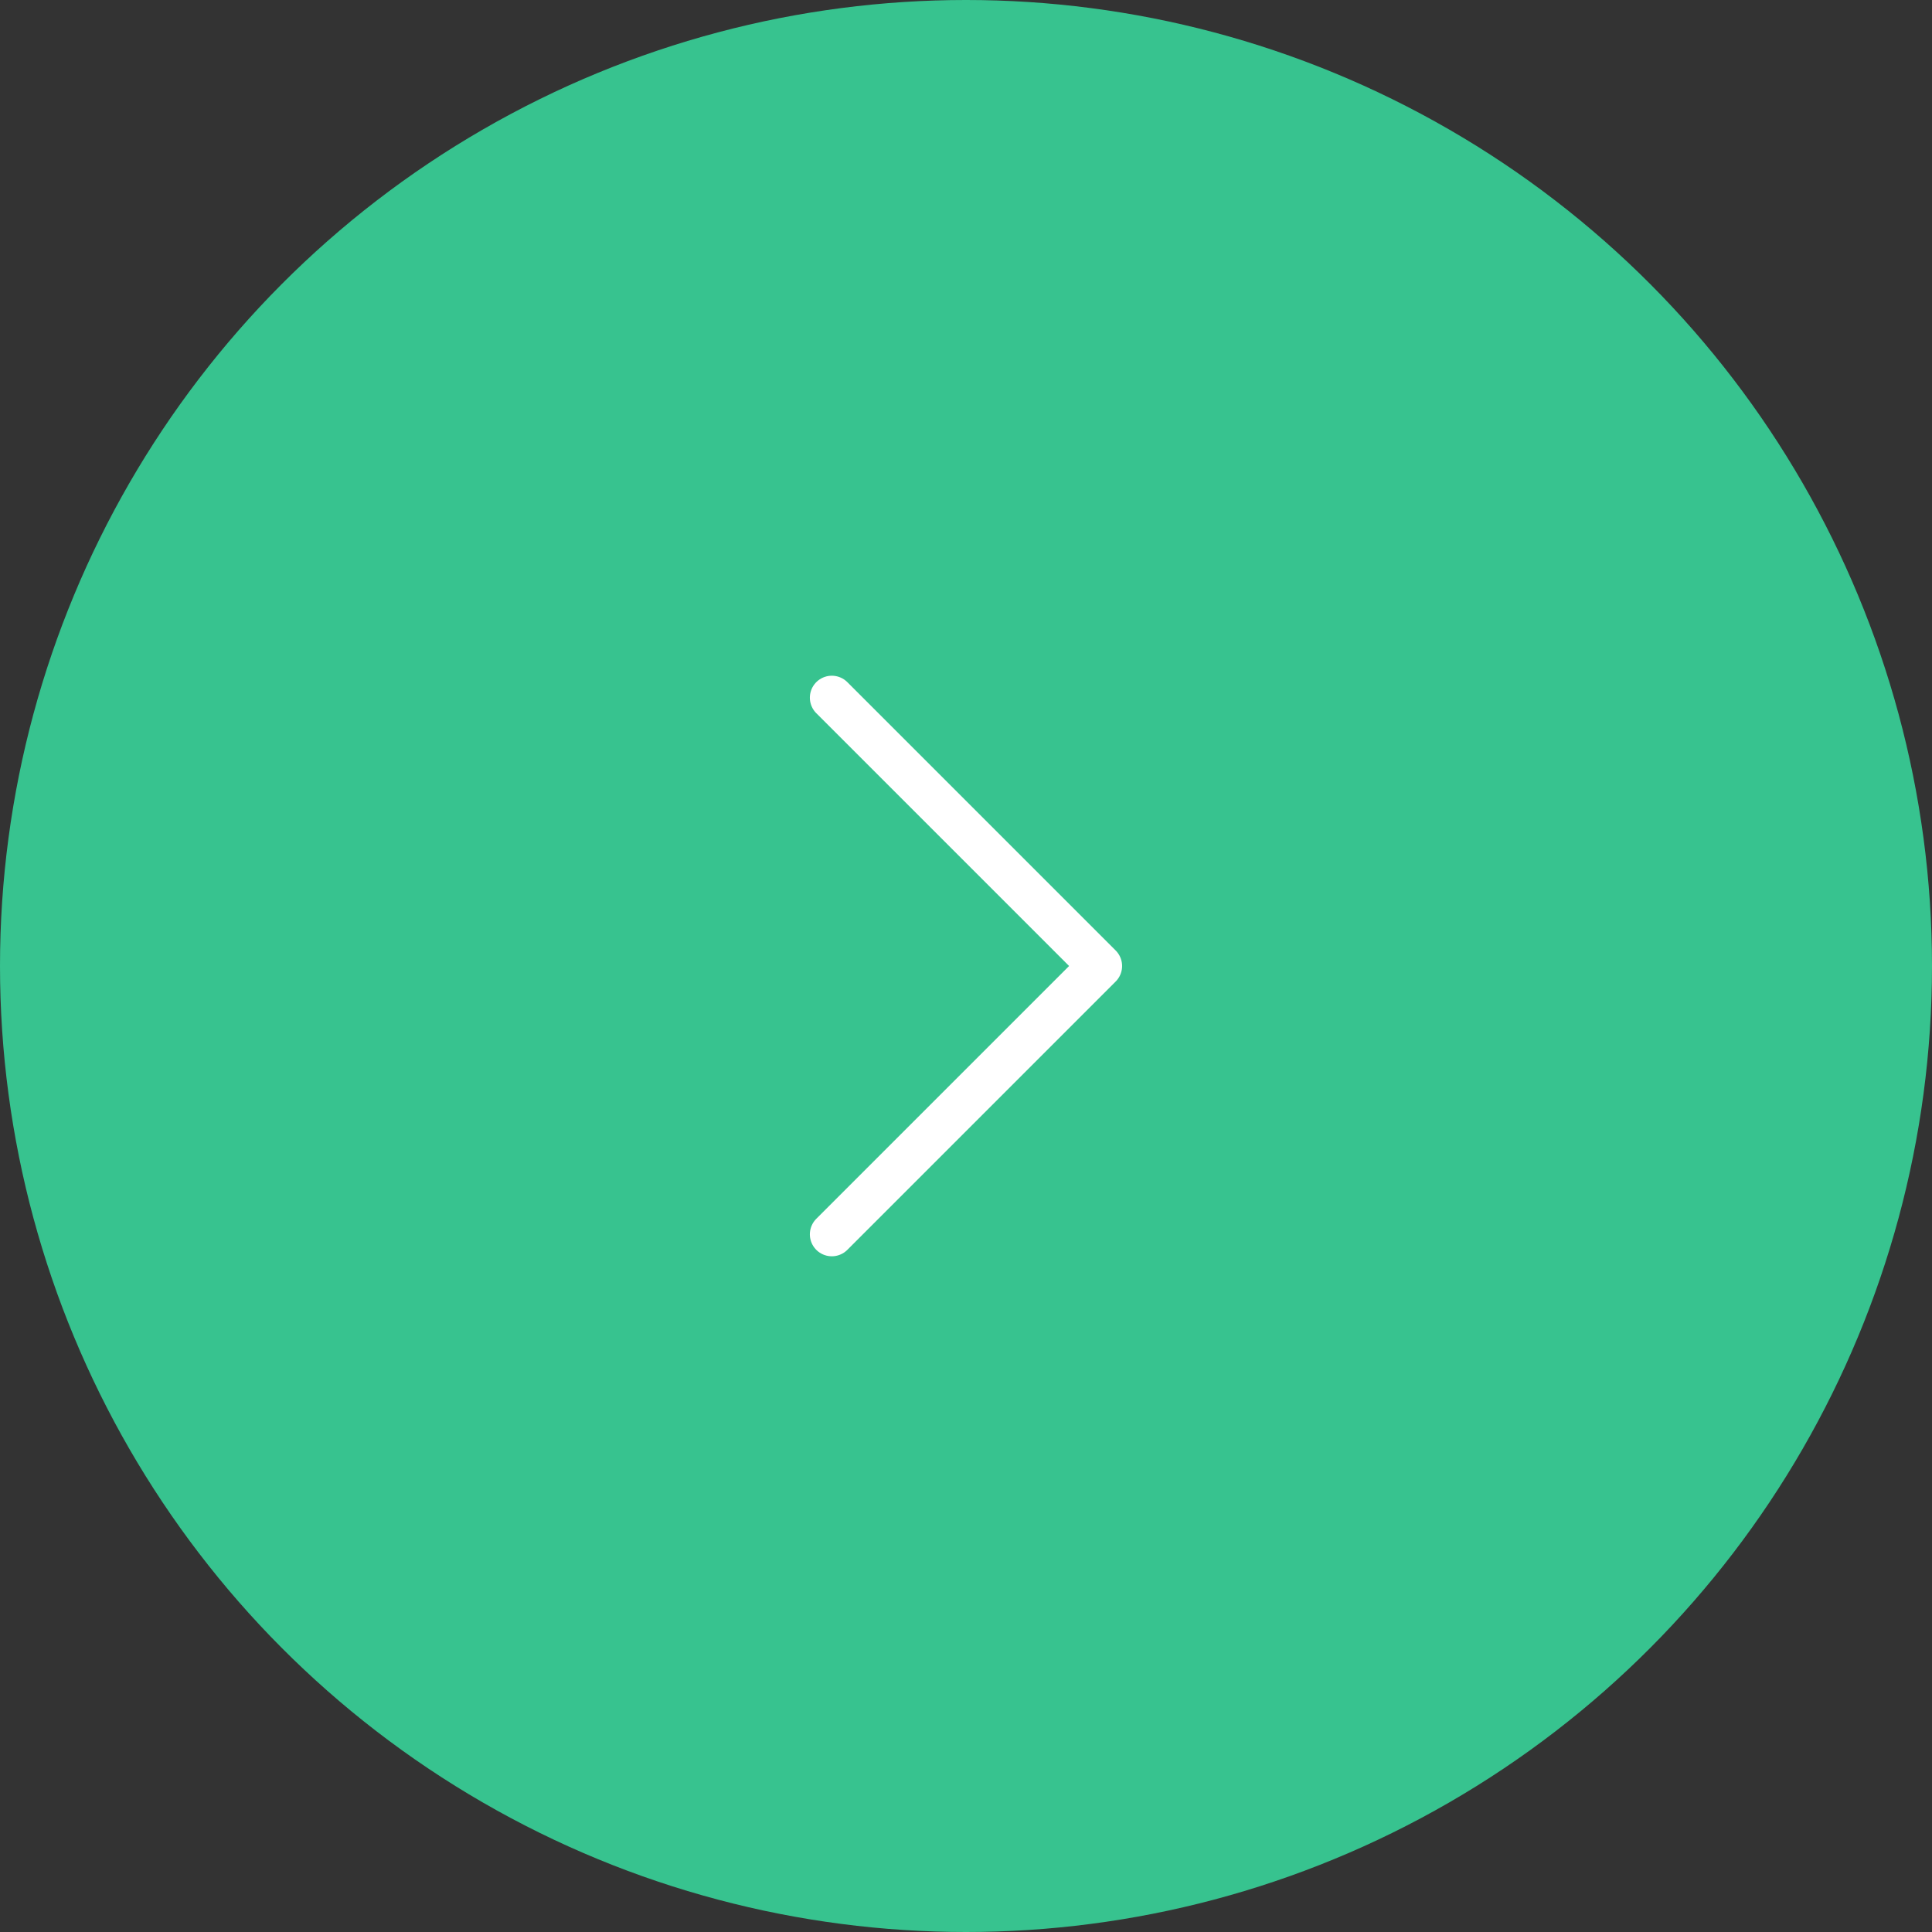<svg width="44" height="44" viewBox="0 0 44 44" fill="none" xmlns="http://www.w3.org/2000/svg">
<rect x="0" y="0" width="44" height="44" fill="#333333" stroke="none"/>
<circle cx="22" cy="22" r="22" fill="#37C38F"/>
<path d="M18.944 15.889L25.055 22L18.944 28.111" stroke="white" stroke-linecap="round" stroke-linejoin="round"/>
</svg>
